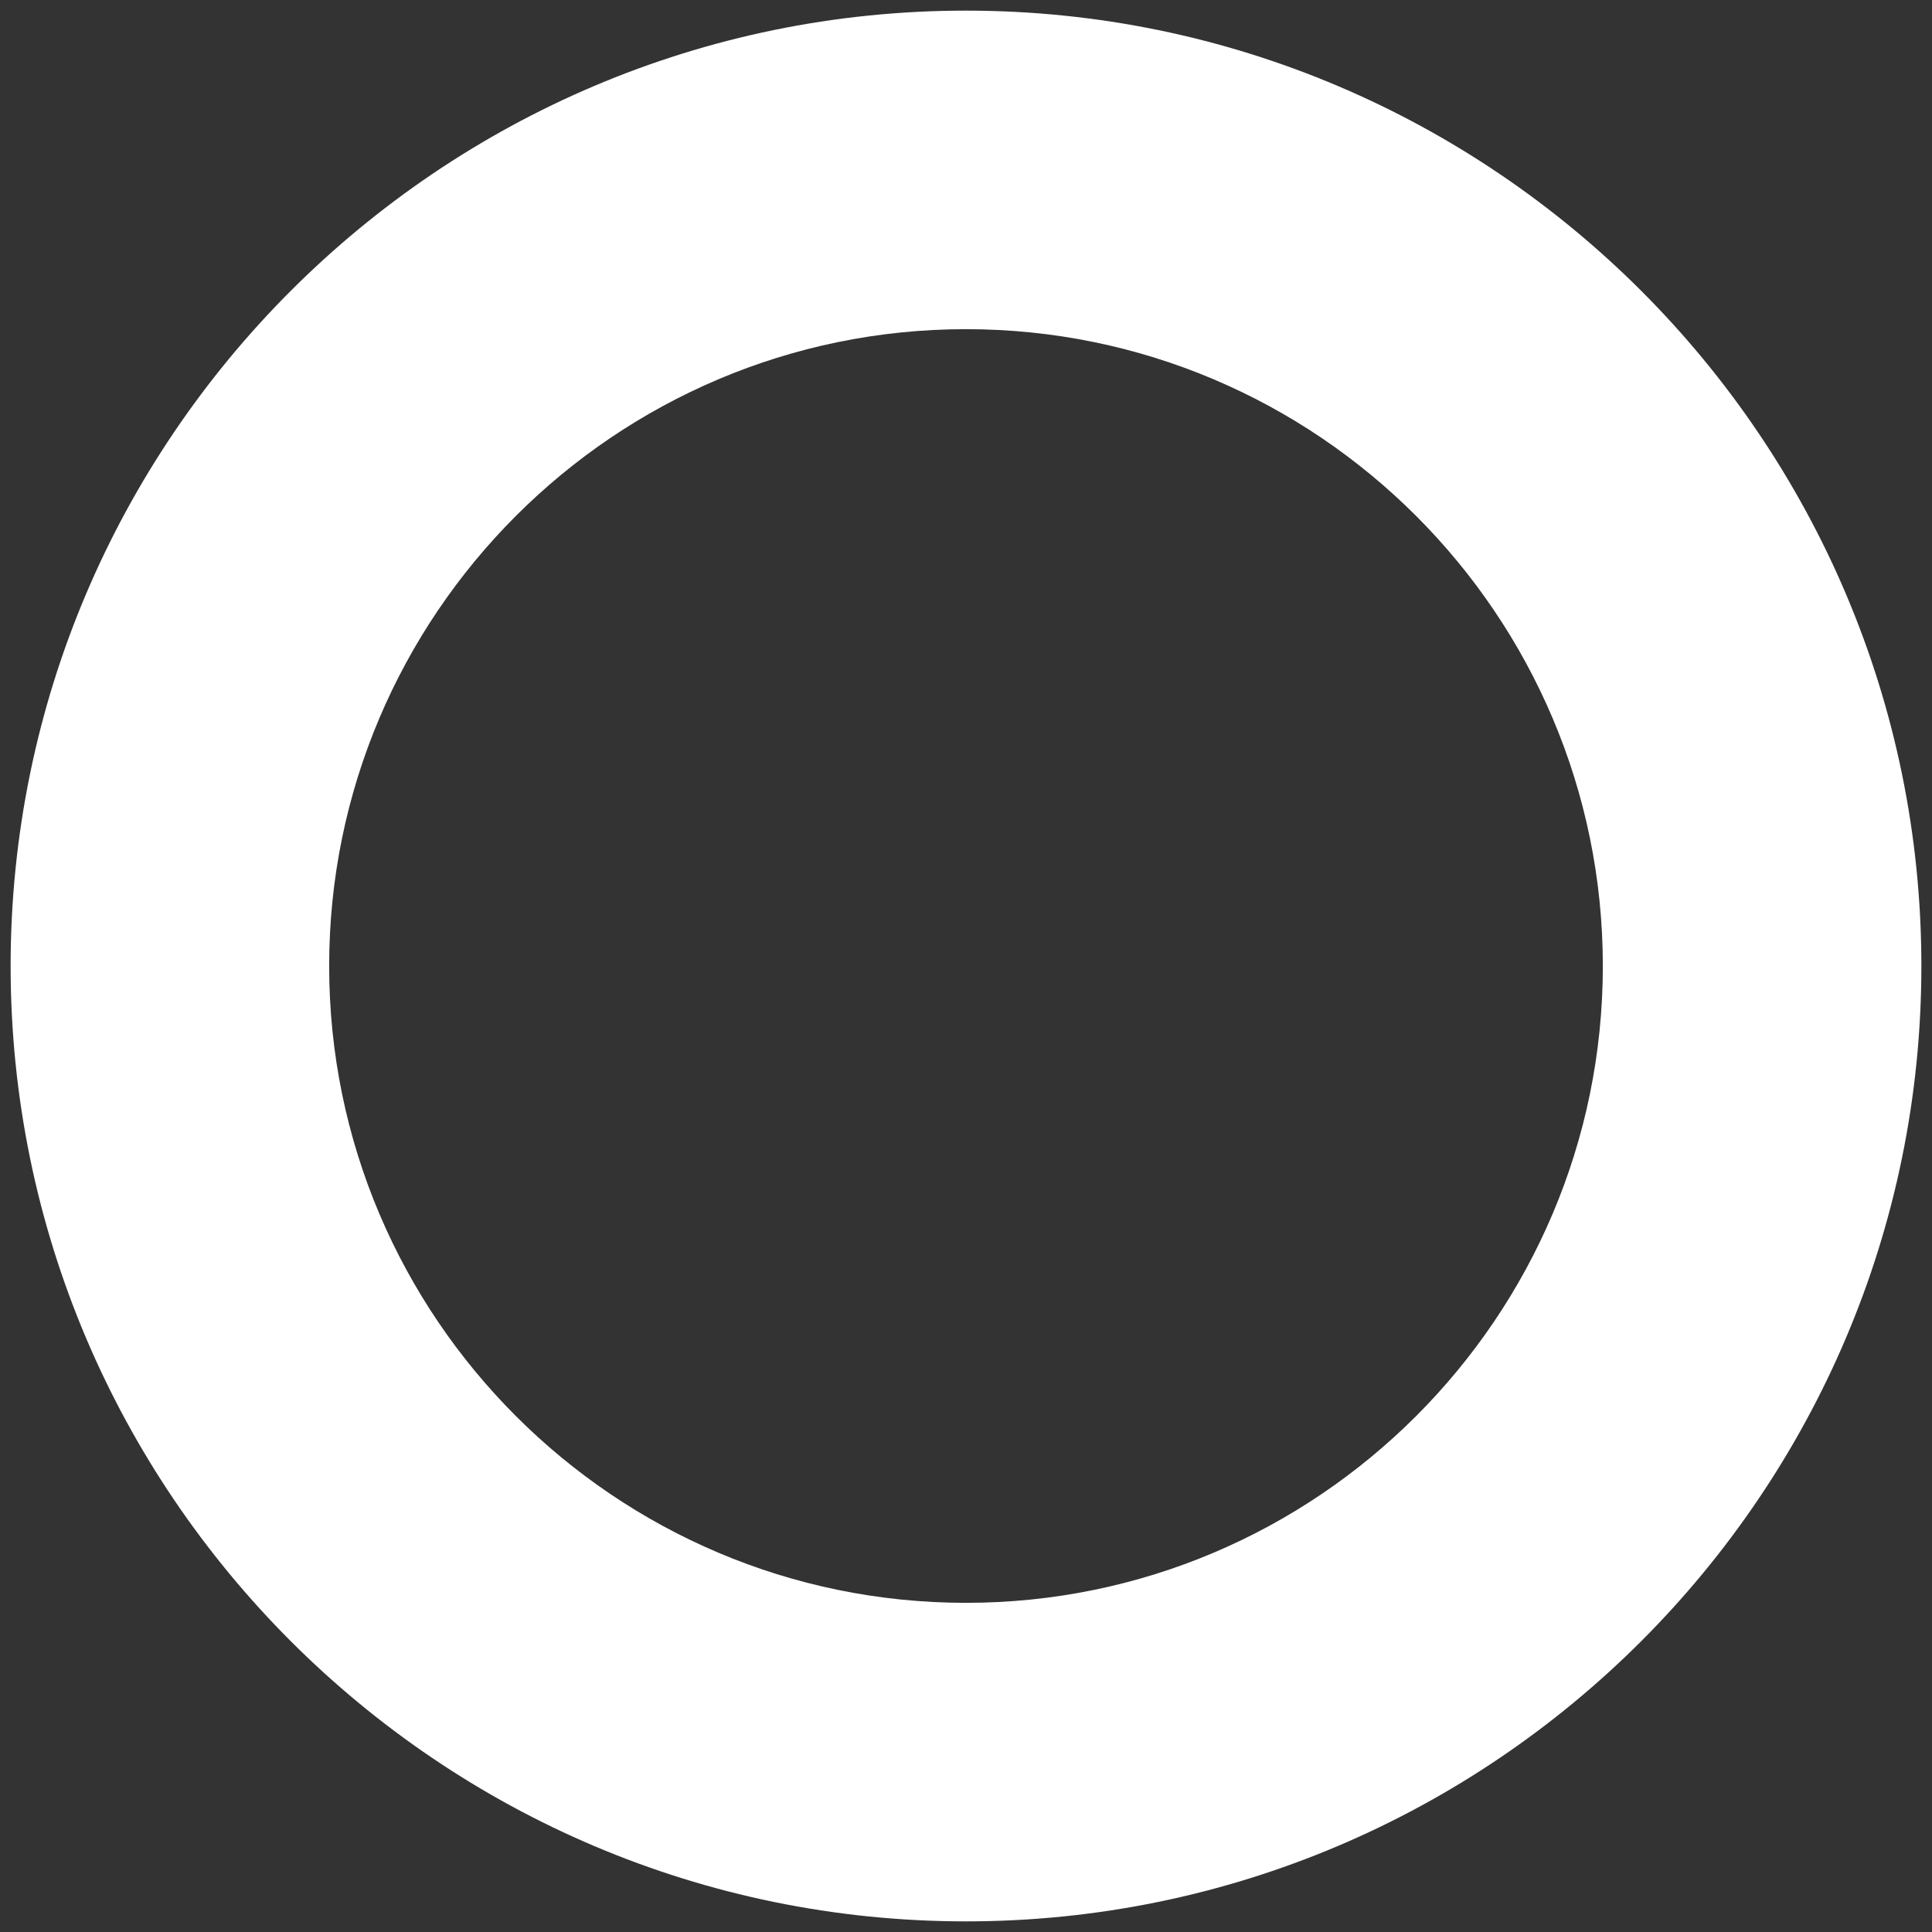 <svg width="8" height="8" viewBox="0 0 8 8" fill="none" xmlns="http://www.w3.org/2000/svg">
<rect x="0" y="0" width="8" height="8" fill="#333333" stroke="none"/>
<path d="M4 0.044C1.819 0.044 0.044 1.819 0.044 4C0.044 6.181 1.819 7.956 4 7.956C6.181 7.956 7.956 6.181 7.956 4C7.956 1.819 6.181 0.044 4 0.044ZM4 6.637C2.546 6.637 1.363 5.454 1.363 4C1.363 2.546 2.546 1.363 4 1.363C5.454 1.363 6.637 2.546 6.637 4C6.637 5.454 5.454 6.637 4 6.637Z" fill="white"/>
</svg>
